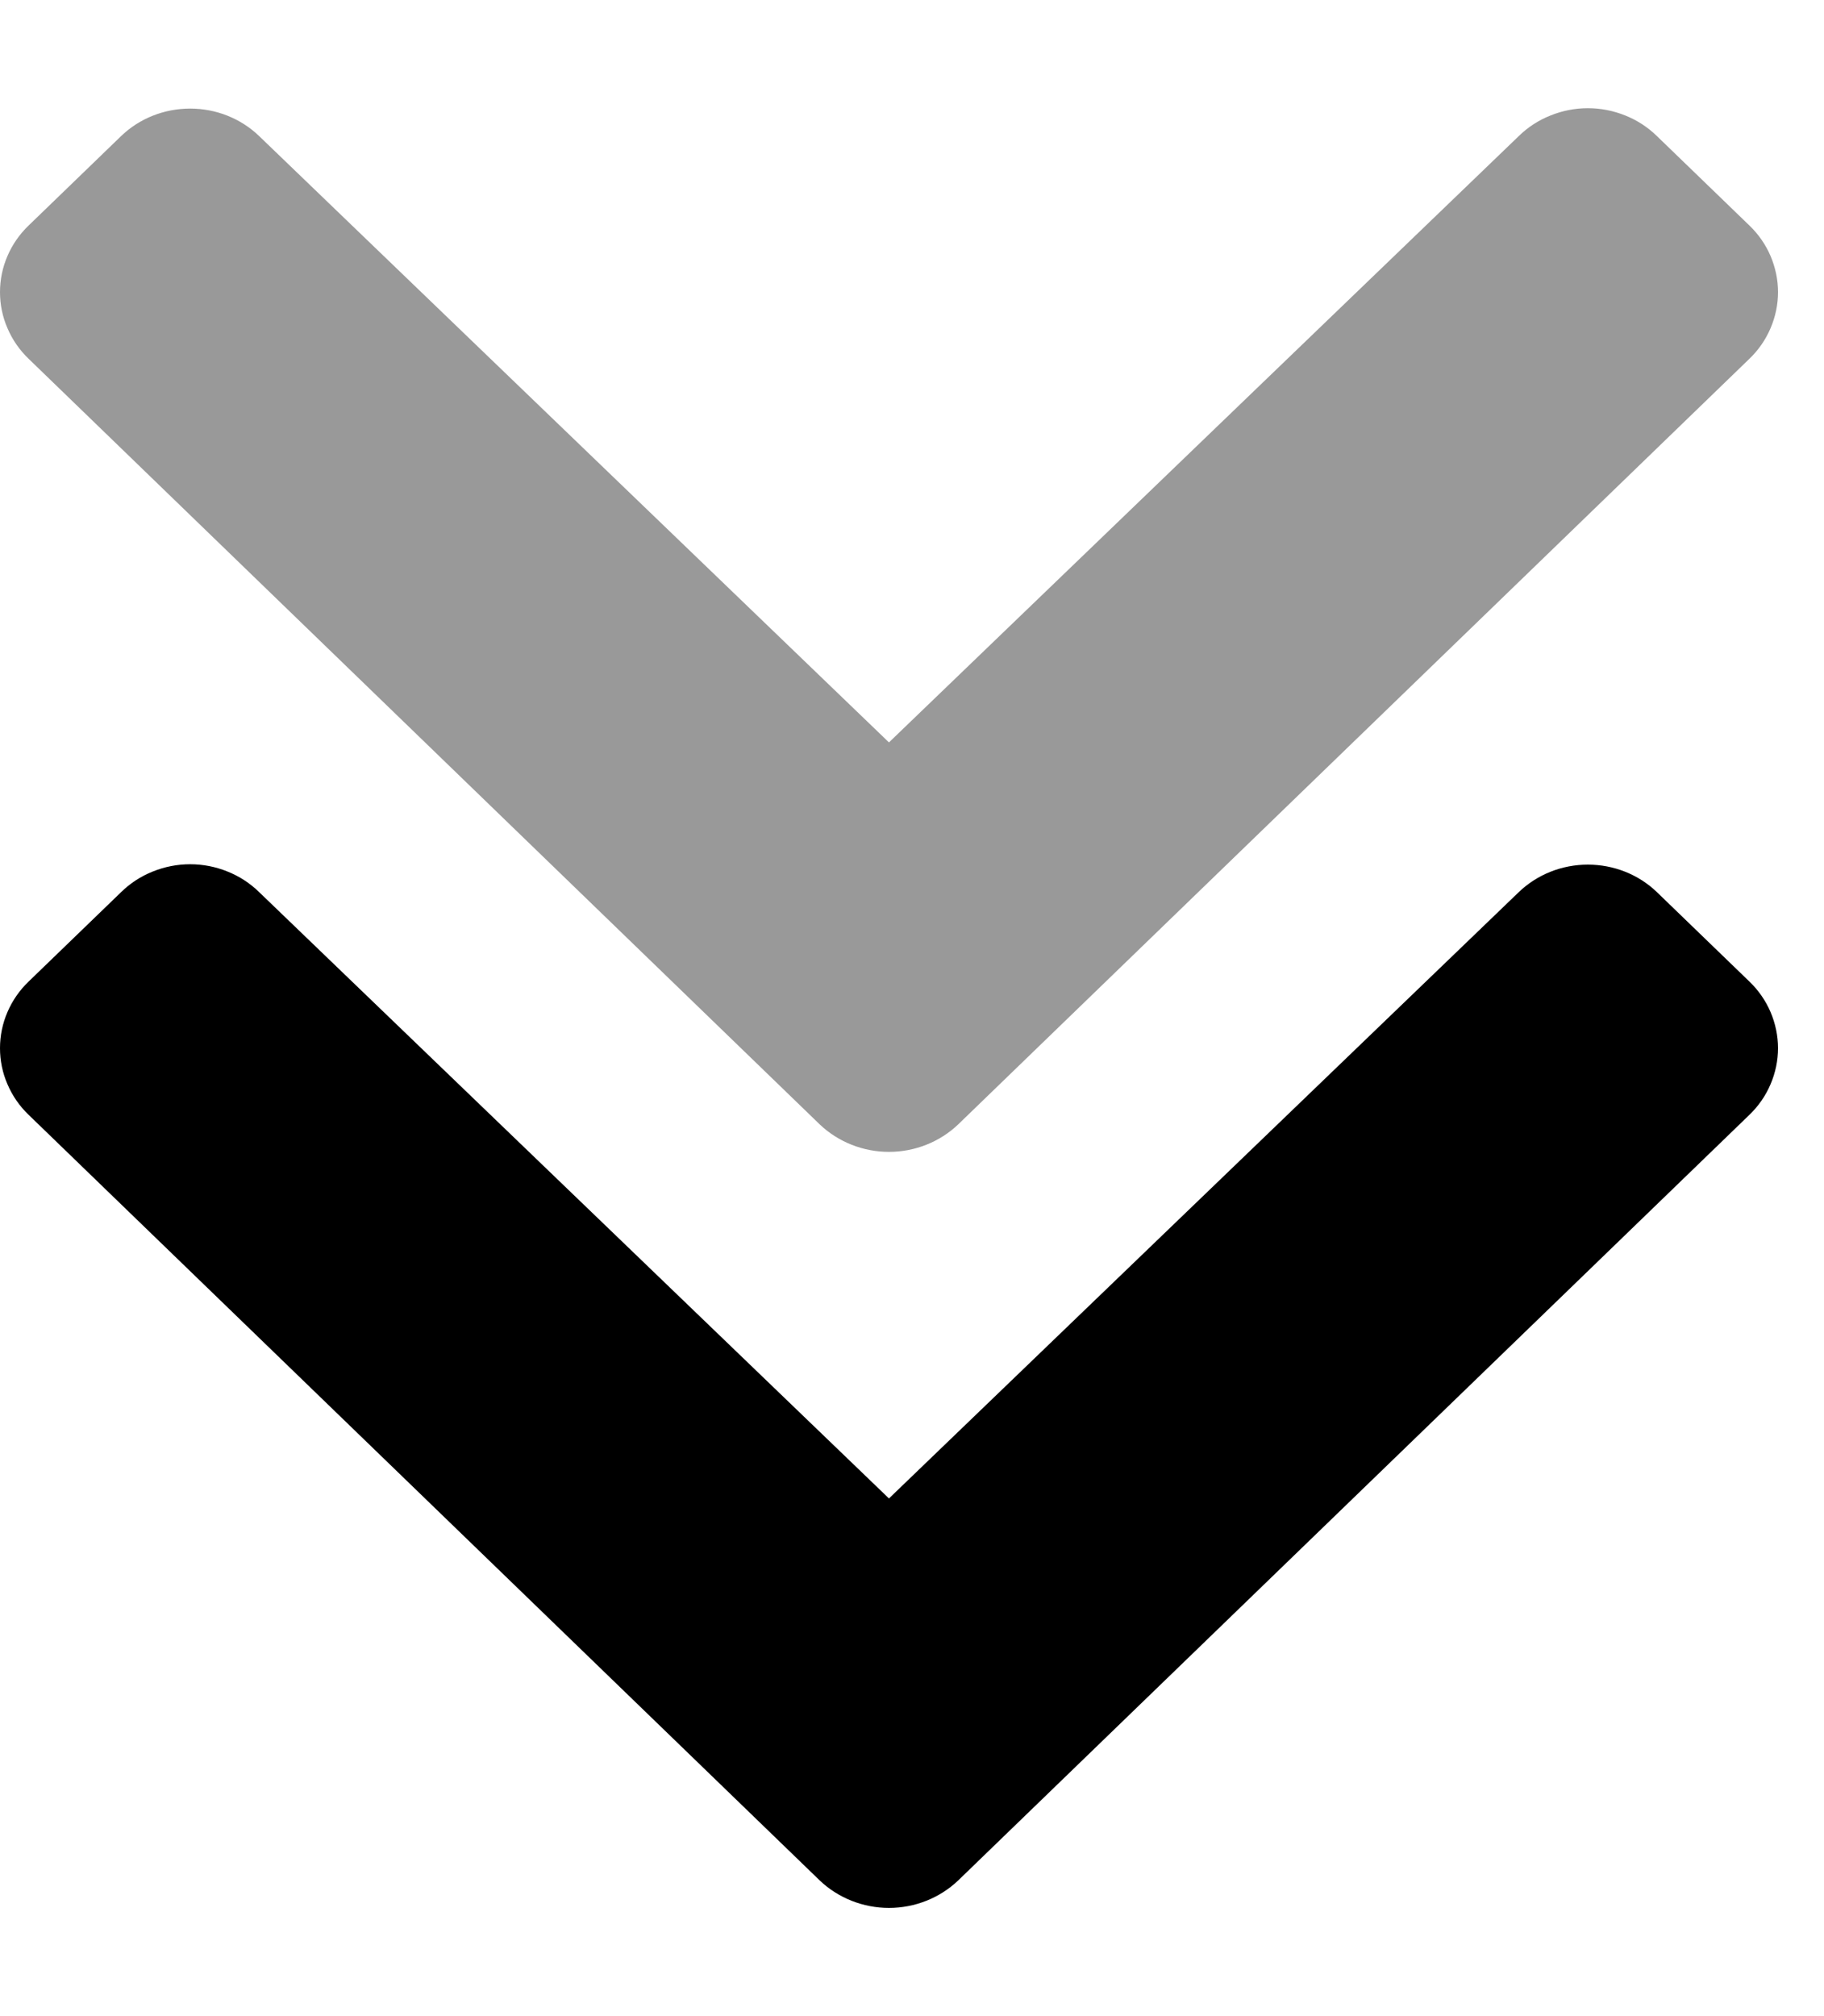 <svg width="19" height="21" viewBox="0 0 19 21" fill="none" xmlns="http://www.w3.org/2000/svg">
<path opacity="0.4" d="M8.539 11.712L0.299 3.738C0.204 3.647 0.129 3.539 0.078 3.419C0.026 3.3 0 3.172 0 3.043C0 2.914 0.026 2.786 0.078 2.666C0.129 2.547 0.204 2.439 0.299 2.348L1.262 1.417C1.453 1.233 1.711 1.131 1.981 1.131C2.25 1.131 2.508 1.233 2.699 1.417L9.26 7.733L15.821 1.417C15.915 1.325 16.027 1.252 16.151 1.203C16.274 1.153 16.407 1.127 16.54 1.127C16.674 1.127 16.806 1.153 16.93 1.203C17.053 1.252 17.165 1.325 17.259 1.417L18.222 2.348C18.317 2.439 18.392 2.547 18.443 2.666C18.494 2.786 18.521 2.914 18.521 3.043C18.521 3.172 18.494 3.3 18.443 3.419C18.392 3.539 18.317 3.647 18.222 3.738L9.981 11.712C9.789 11.895 9.53 11.998 9.26 11.998C8.991 11.998 8.731 11.895 8.539 11.712Z" fill="black"/>
<path d="M8.539 19.587L0.299 11.613C0.204 11.522 0.129 11.414 0.078 11.294C0.026 11.175 0 11.047 0 10.918C0 10.789 0.026 10.661 0.078 10.541C0.129 10.422 0.204 10.314 0.299 10.223L1.262 9.292C1.356 9.2 1.468 9.127 1.591 9.078C1.715 9.028 1.847 9.002 1.981 9.002C2.114 9.002 2.247 9.028 2.37 9.078C2.493 9.127 2.605 9.2 2.699 9.292L9.26 15.608L15.821 9.292C16.013 9.108 16.271 9.006 16.54 9.006C16.809 9.006 17.068 9.108 17.259 9.292L18.222 10.223C18.317 10.314 18.392 10.422 18.443 10.541C18.494 10.661 18.521 10.789 18.521 10.918C18.521 11.047 18.494 11.175 18.443 11.294C18.392 11.414 18.317 11.522 18.222 11.613L9.981 19.587C9.789 19.77 9.53 19.873 9.26 19.873C8.991 19.873 8.731 19.77 8.539 19.587Z" fill="black"/>
</svg>
